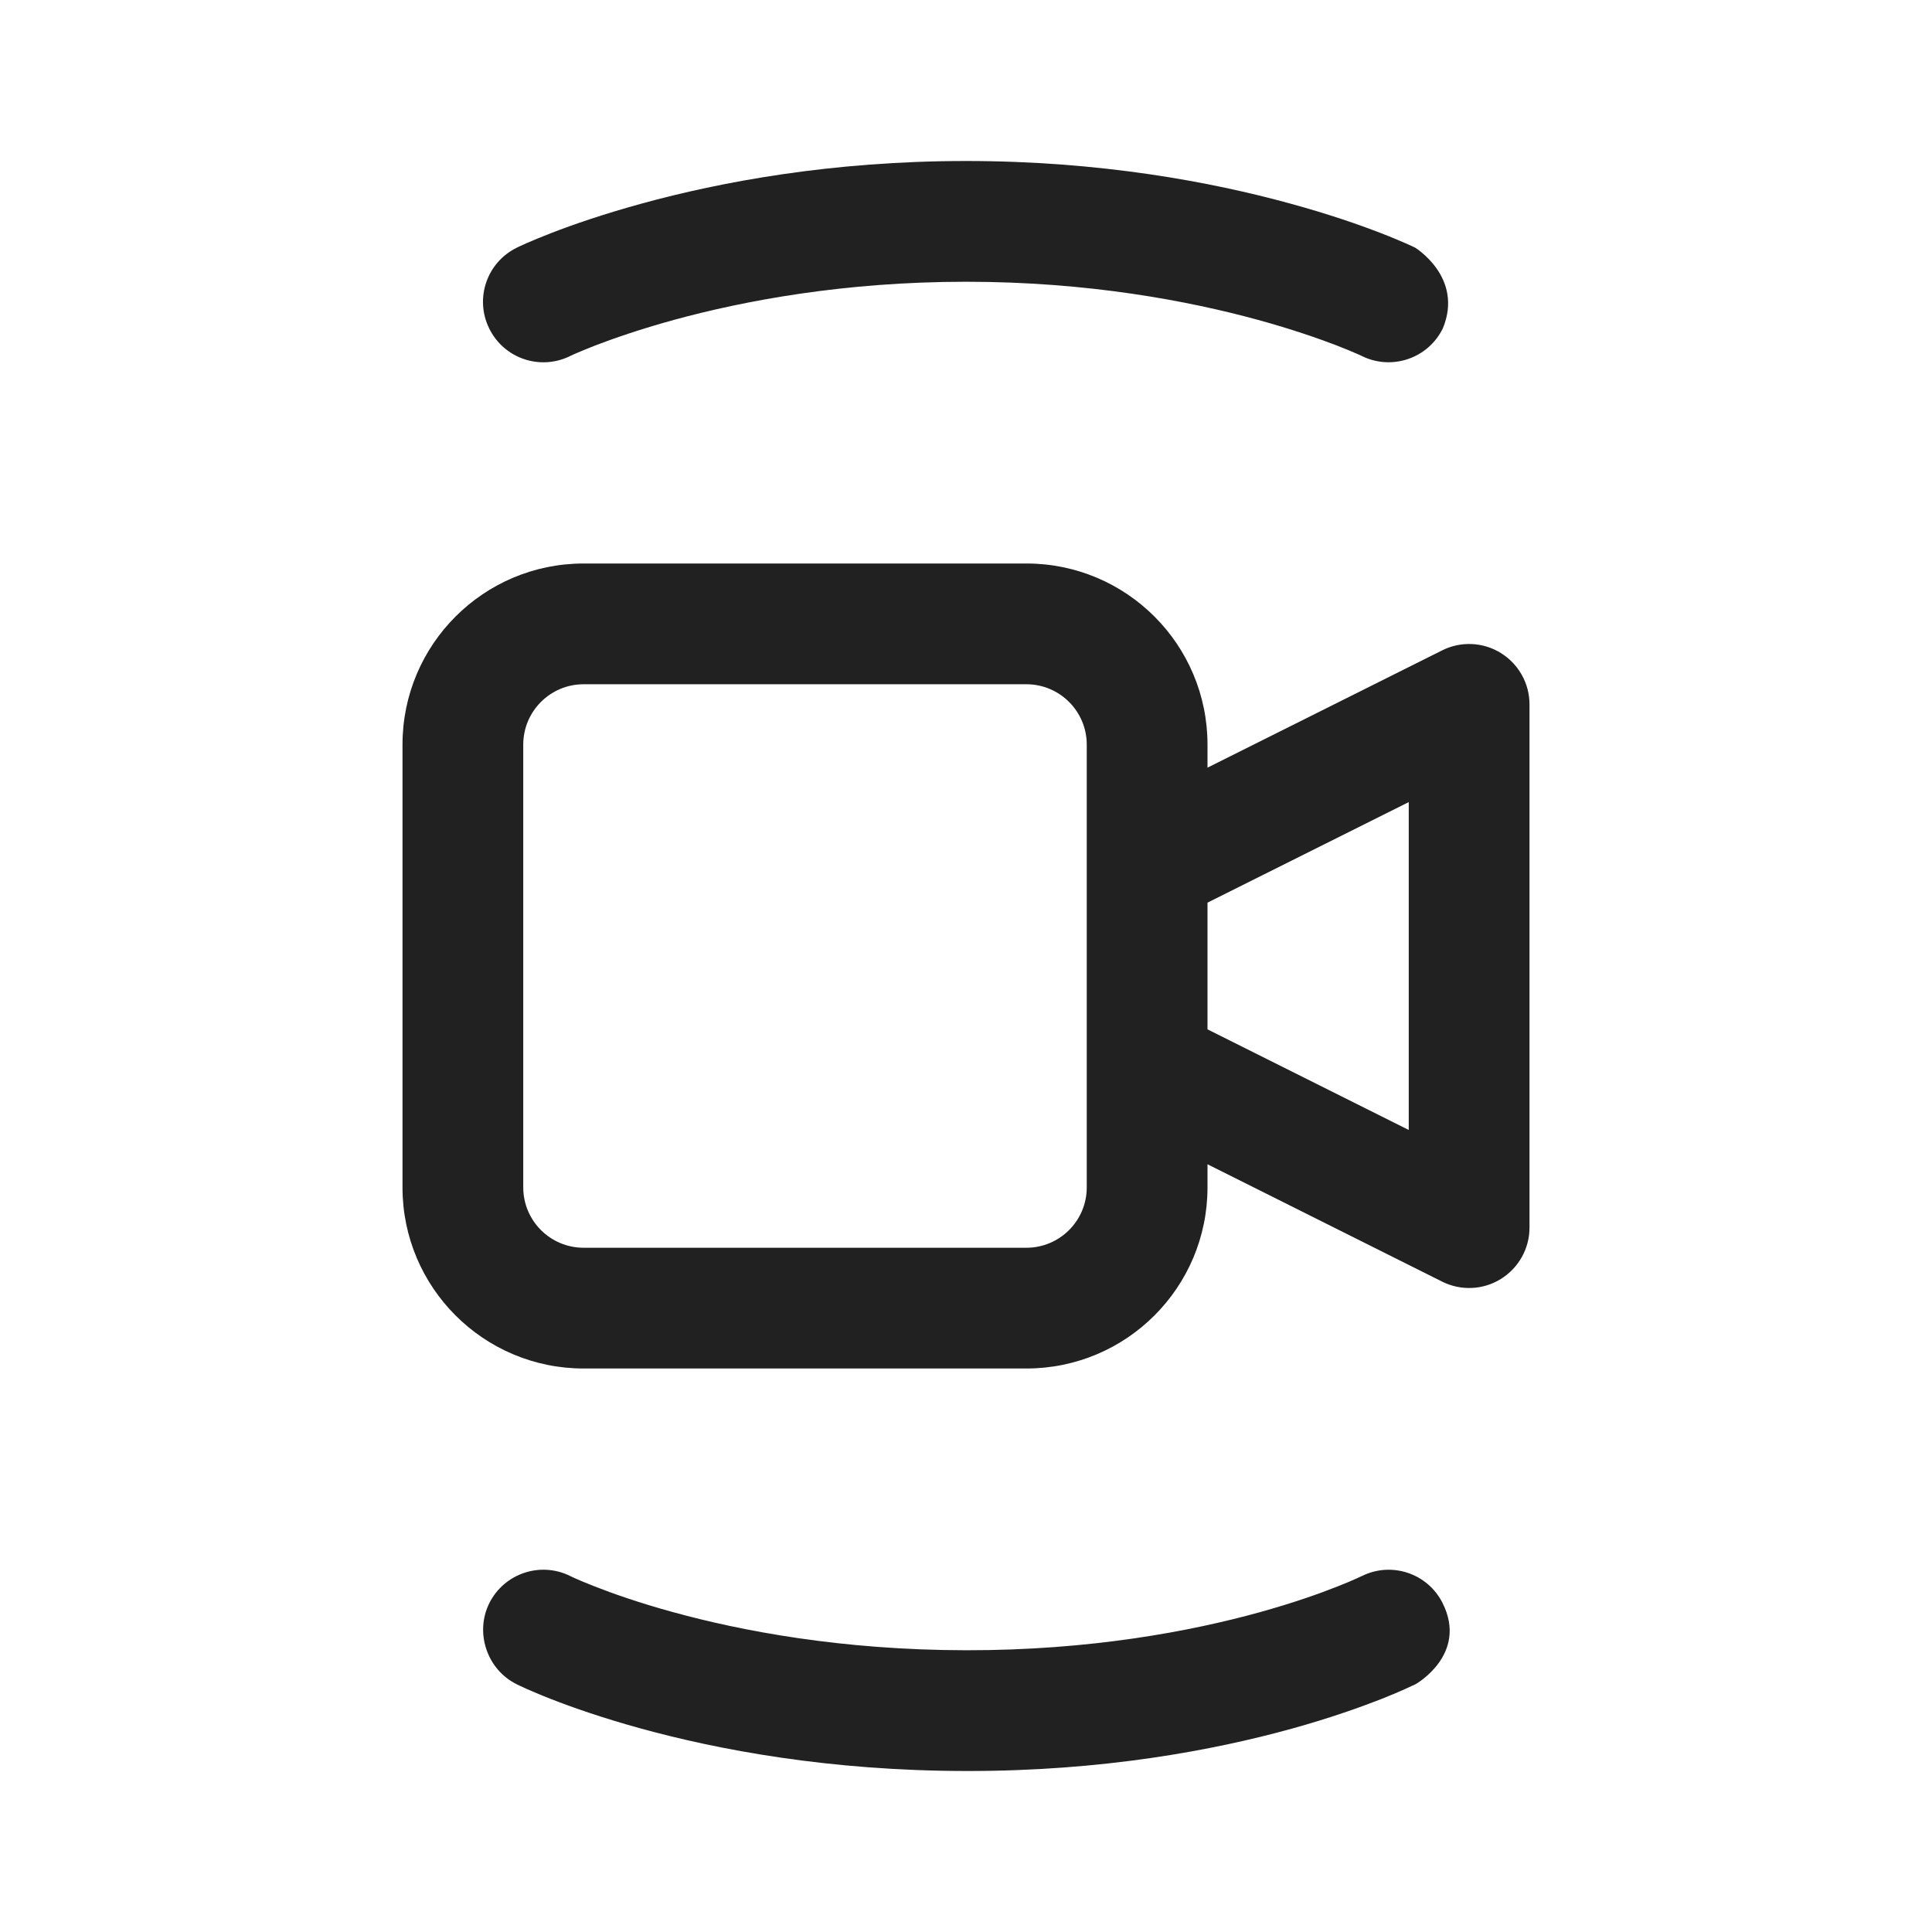 <svg width="24" height="24" viewBox="0 0 24 24" fill="none" xmlns="http://www.w3.org/2000/svg">
<path d="M12 2C10.324 2 8.944 2.262 7.978 2.527C7.495 2.659 7.114 2.792 6.85 2.894C6.718 2.945 6.615 2.989 6.543 3.02C6.507 3.036 6.479 3.049 6.459 3.058L6.434 3.07L6.426 3.073L6.424 3.075L6.422 3.076C6.049 3.257 5.894 3.706 6.076 4.078C6.257 4.451 6.705 4.606 7.078 4.425L7.089 4.419C7.1 4.414 7.119 4.406 7.145 4.394C7.198 4.371 7.281 4.336 7.391 4.293C7.612 4.208 7.945 4.091 8.375 3.973C9.235 3.738 10.48 3.5 12 3.5C13.52 3.5 14.765 3.738 15.625 3.973C16.055 4.091 16.387 4.208 16.609 4.293C16.719 4.336 16.802 4.371 16.854 4.394C16.881 4.406 16.9 4.414 16.911 4.419L16.922 4.425C17.295 4.605 17.743 4.45 17.924 4.078C18.185 3.444 17.577 3.075 17.577 3.075L17.576 3.075L17.573 3.073L17.566 3.07L17.541 3.058C17.521 3.049 17.492 3.036 17.456 3.02C17.384 2.989 17.282 2.945 17.149 2.894C16.886 2.792 16.505 2.659 16.021 2.527C15.055 2.262 13.676 2 12 2Z" fill="#212121"/>
<path d="M7.25 7C6.007 7 5 8.007 5 9.25V14.75C5 15.993 6.007 17 7.25 17H12.75C13.993 17 15 15.993 15 14.75V14.463L17.915 15.921C18.147 16.037 18.423 16.025 18.644 15.888C18.865 15.751 19 15.51 19 15.25V8.75C19 8.49 18.865 8.249 18.644 8.112C18.423 7.975 18.147 7.963 17.915 8.079L15 9.536V9.25C15 8.007 13.993 7 12.75 7H7.25ZM15 11.213L17.5 9.964V14.037L15 12.787V11.213ZM13.5 9.25V14.75C13.5 15.164 13.164 15.5 12.75 15.5H7.25C6.836 15.5 6.5 15.164 6.5 14.75V9.25C6.5 8.836 6.836 8.5 7.25 8.5H12.75C13.164 8.5 13.5 8.836 13.5 9.25Z" fill="#212121"/>
<path d="M6.418 20.922L6.421 20.924L6.428 20.928L6.453 20.939C6.473 20.949 6.501 20.962 6.537 20.978C6.608 21.009 6.709 21.053 6.84 21.104C7.1 21.206 7.477 21.339 7.957 21.471C8.918 21.736 10.297 21.998 11.999 22C13.701 22.003 15.082 21.741 16.044 21.475C16.524 21.342 16.901 21.207 17.162 21.105C17.293 21.053 17.394 21.009 17.465 20.977C17.501 20.961 17.529 20.948 17.549 20.938L17.574 20.927L17.582 20.923L17.584 20.921L17.586 20.921C17.586 20.921 18.241 20.552 17.92 19.913C17.734 19.543 17.284 19.394 16.914 19.58L16.904 19.584C16.893 19.589 16.875 19.598 16.85 19.609C16.799 19.632 16.719 19.667 16.611 19.709C16.395 19.795 16.069 19.911 15.644 20.029C14.793 20.264 13.548 20.502 12.001 20.5C10.452 20.498 9.207 20.26 8.355 20.025C7.929 19.908 7.603 19.792 7.387 19.707C7.279 19.665 7.199 19.631 7.148 19.608C7.122 19.596 7.104 19.588 7.093 19.583L7.084 19.578C6.713 19.394 6.263 19.545 6.078 19.916C5.896 20.283 6.051 20.741 6.418 20.922Z" fill="#212121"/>
</svg>
